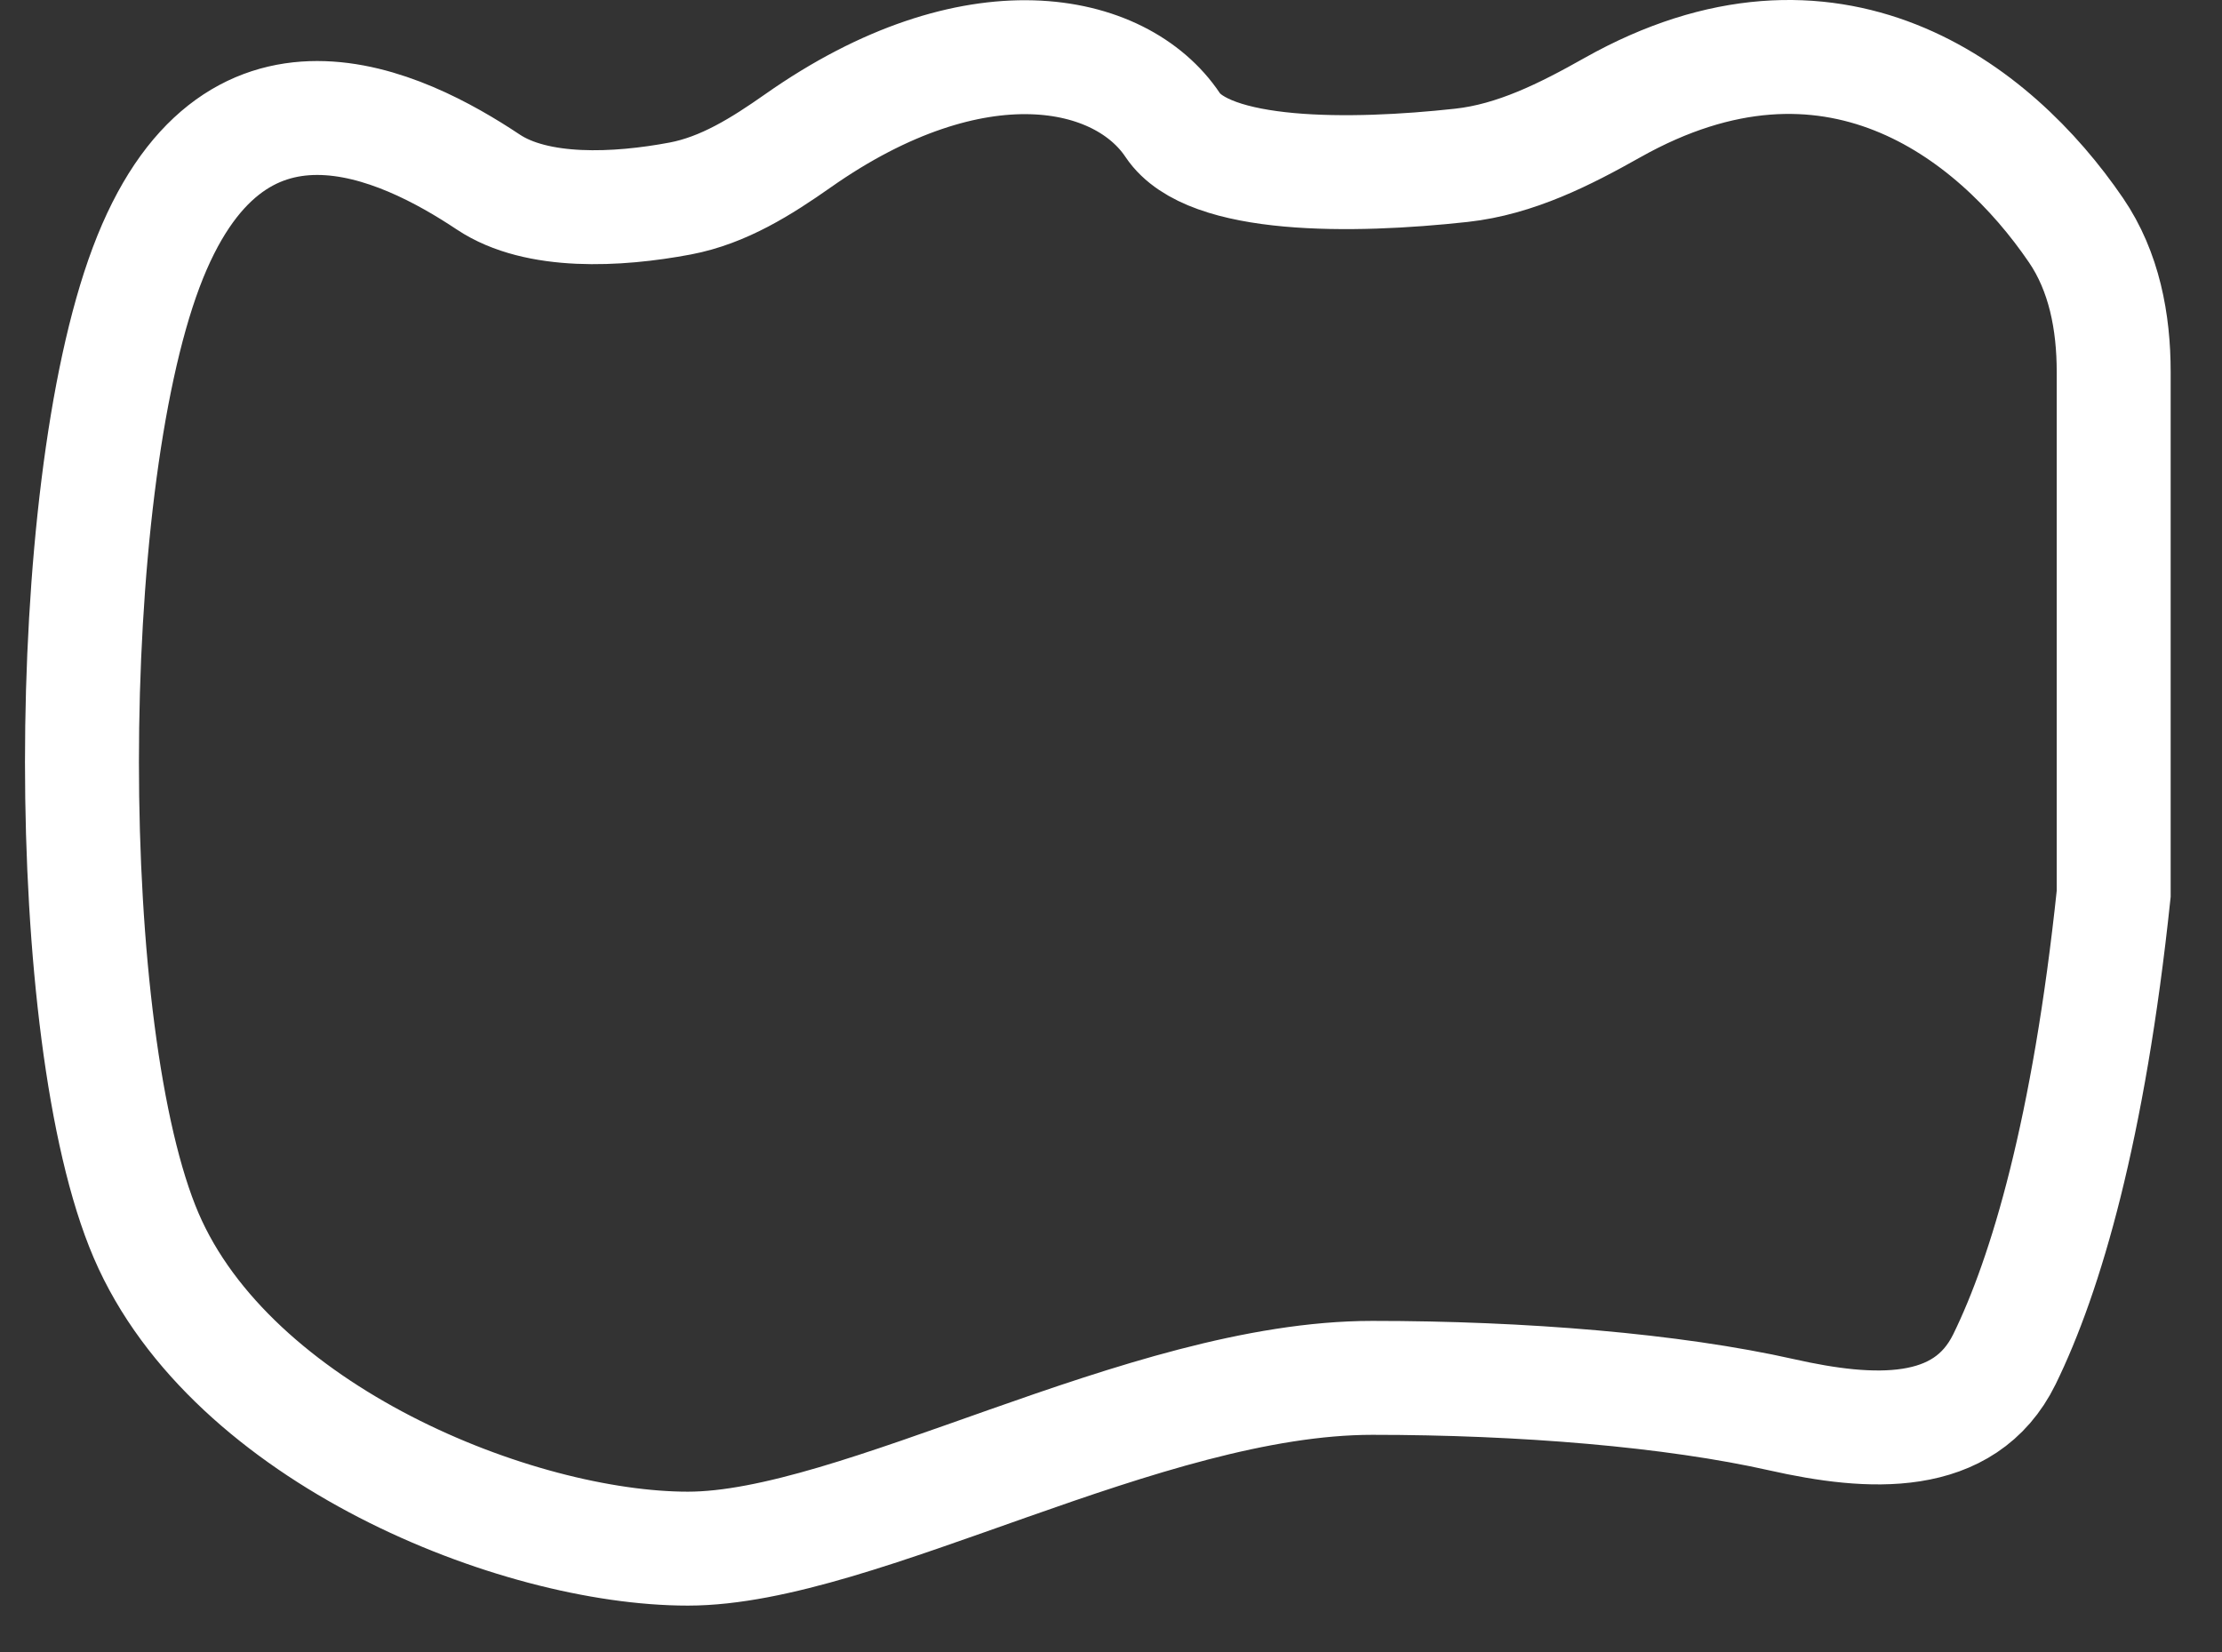 <svg width="39" height="29" viewBox="0 0 39 29" fill="" xmlns="http://www.w3.org/2000/svg">
<rect x="0" y="0" width="39" height="29" fill="#333333" stroke="none"/>
<path d="M28.301 1.889C32.139 -0.271 34.991 1.921 36.437 4.041C36.932 4.766 37.099 5.65 37.099 6.528V15.691C36.663 19.828 35.91 22.374 35.181 23.862C34.481 25.289 32.828 25.186 31.277 24.837C29.355 24.404 26.721 24.188 24.086 24.188C20.082 24.188 15.077 27.186 12.074 27.186C9.071 27.186 4.066 25.187 2.565 21.689C1.063 18.19 1.063 8.694 2.565 4.695C4.066 0.697 7.069 2.196 8.571 3.196C9.424 3.764 10.834 3.693 11.938 3.485C12.7 3.341 13.367 2.92 14.002 2.474C17.1 0.294 19.671 0.831 20.583 2.196C21.209 3.134 23.711 3.115 25.65 2.902C26.6 2.798 27.469 2.358 28.301 1.889Z" stroke="white" stroke-width="2"/>
</svg>
